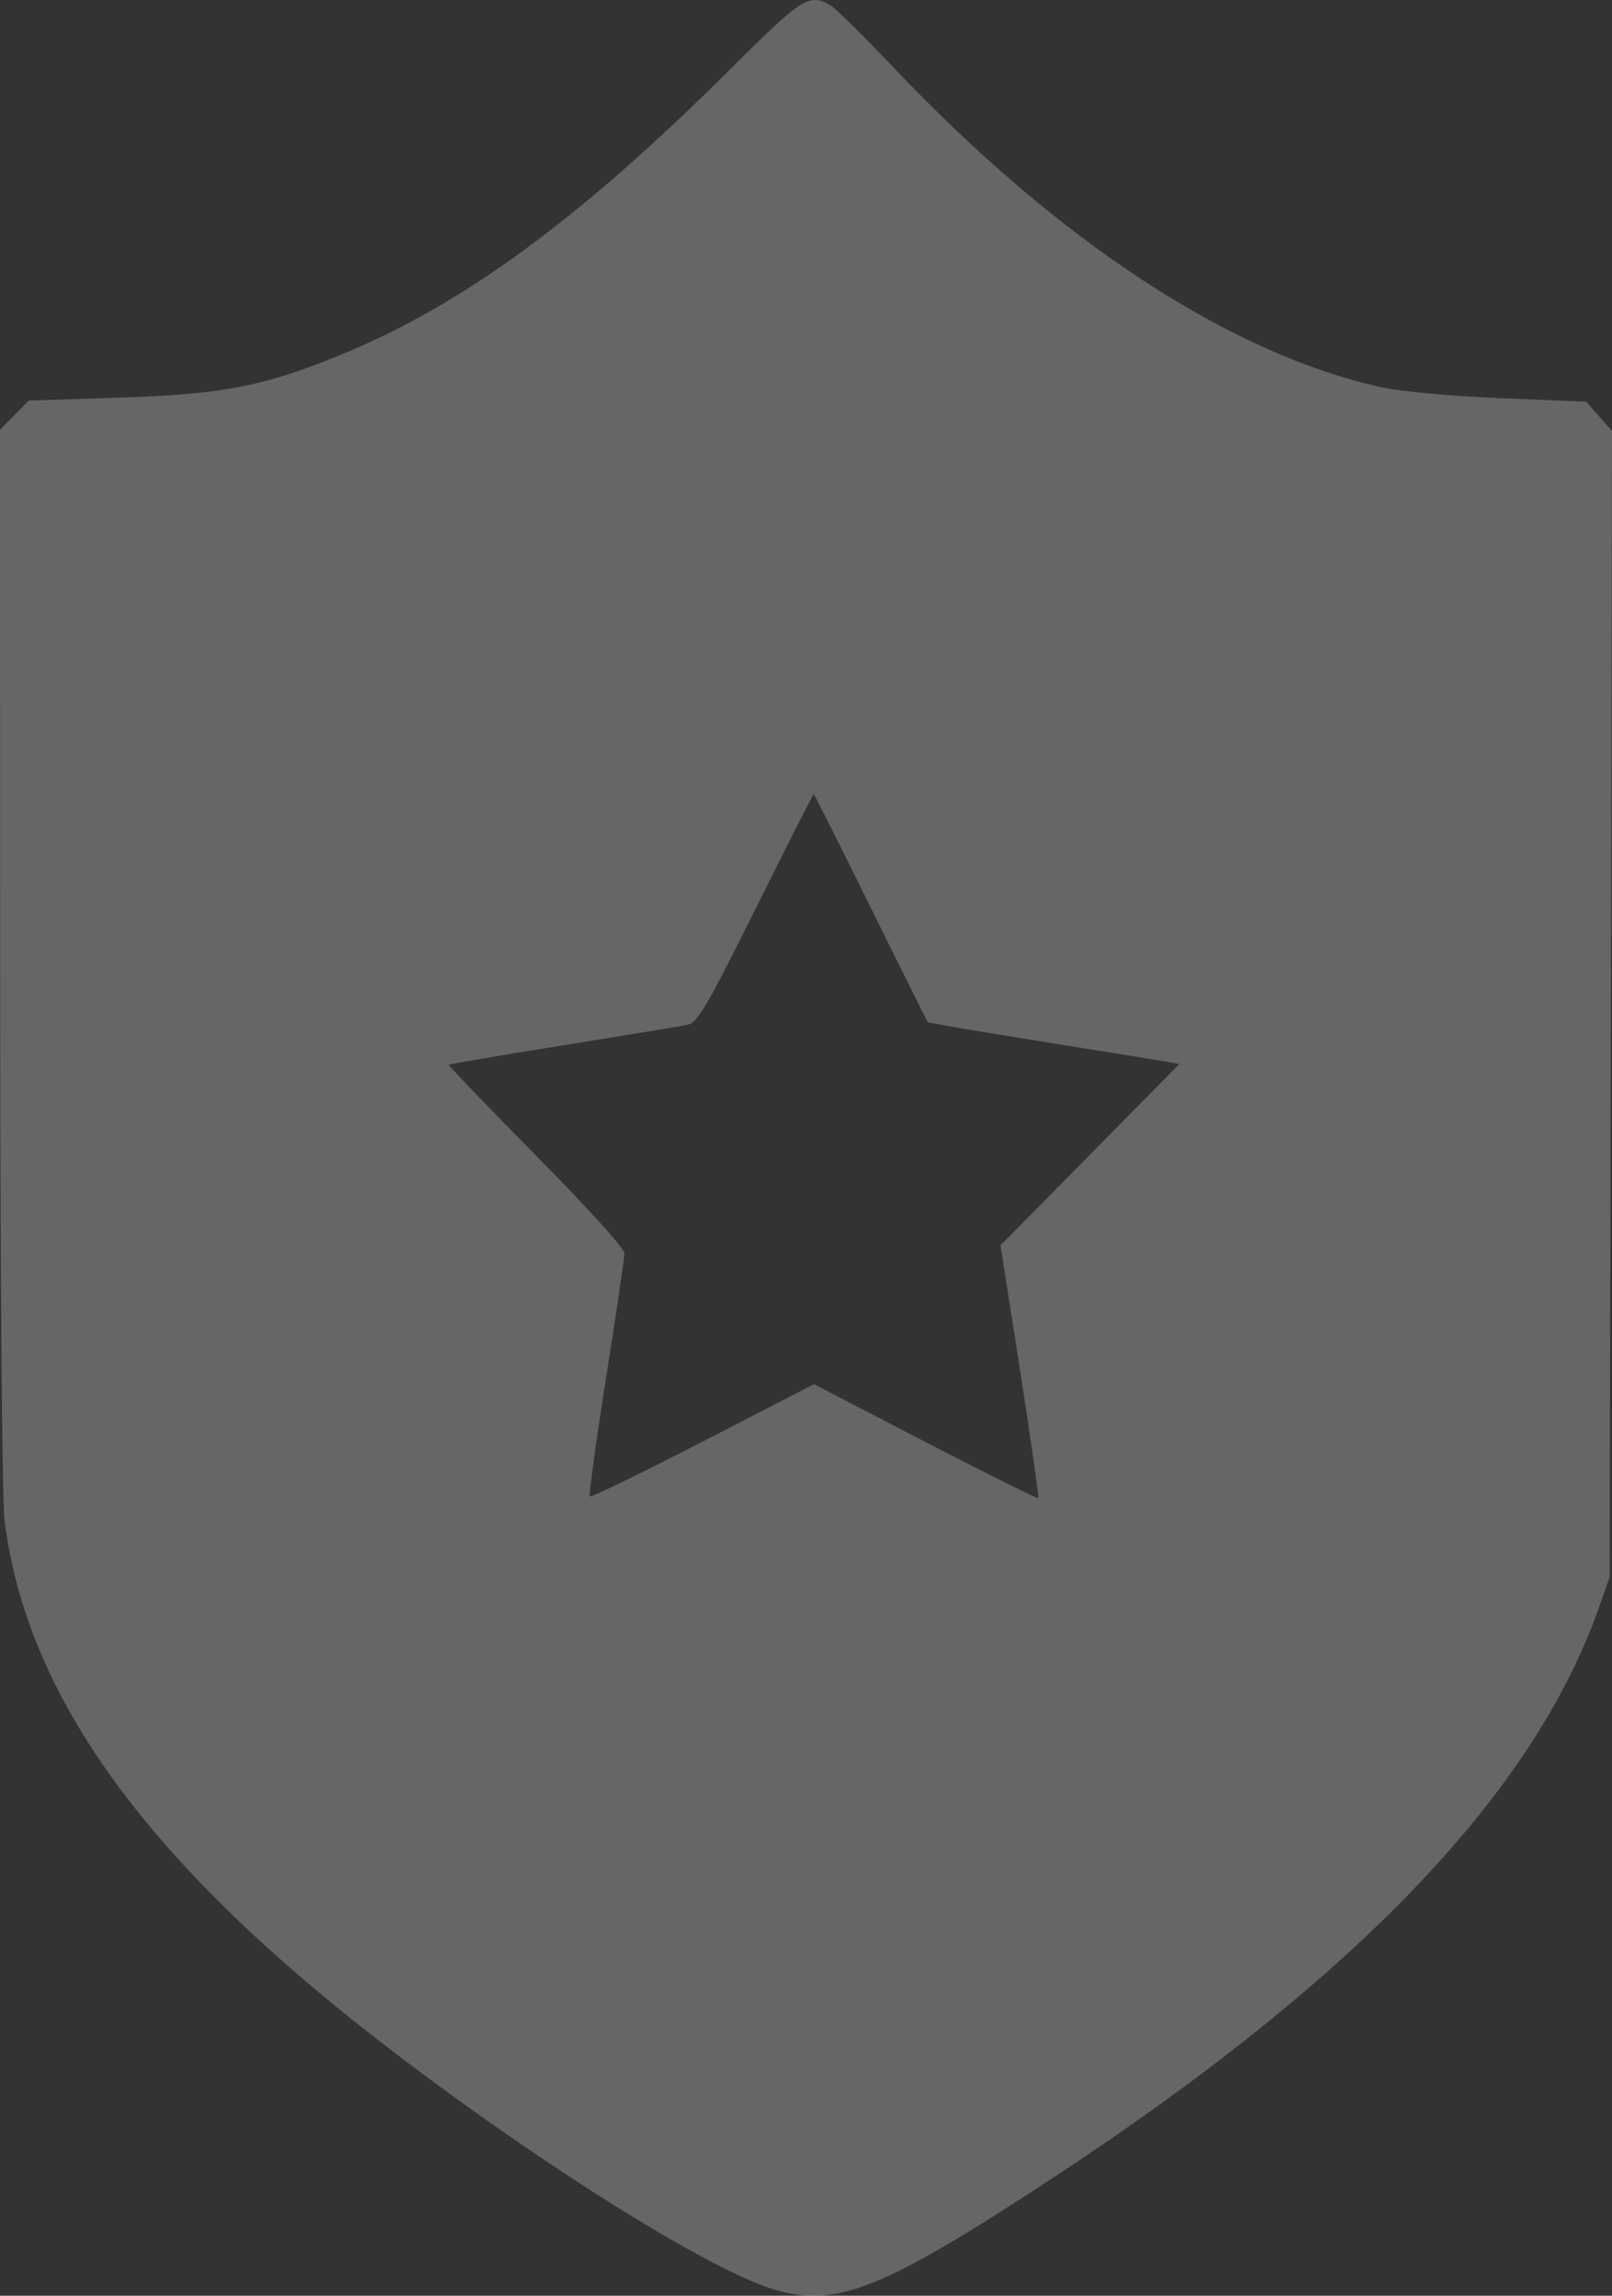 <svg width="33" height="47" viewBox="0 0 33 47" fill="none" xmlns="http://www.w3.org/2000/svg">
<rect x="0" y="0" width="33" height="47" fill="#333333" stroke="none"/>
<g id="Frame 1187">
<path id="image 182 (Traced)" fill-rule="evenodd" clip-rule="evenodd" d="M14.964 1.402C11.845 4.509 9.444 6.265 6.906 7.293C5.372 7.914 4.536 8.073 2.448 8.141L0.589 8.201L0.295 8.499L0 8.797L0.003 19.624C0.004 26.067 0.041 30.73 0.094 31.14C0.558 34.783 3.071 38.21 8.068 42.018C11.245 44.439 14.695 46.577 15.949 46.903C17.172 47.22 18.121 46.833 21.439 44.663C27.727 40.549 31.396 36.726 32.742 32.886L32.951 32.289L32.976 20.555L33 8.822L32.736 8.523L32.473 8.224L30.718 8.152C29.707 8.11 28.674 8.016 28.283 7.929C25.176 7.243 21.654 4.932 18.275 1.364C17.681 0.738 17.11 0.175 17.006 0.113C16.567 -0.145 16.427 -0.057 14.964 1.402ZM17.823 18.577C18.451 19.852 18.978 20.909 18.992 20.925C19.006 20.941 20.032 21.116 21.271 21.314C22.51 21.512 23.663 21.698 23.833 21.728L24.143 21.783L22.313 23.64L20.482 25.496L20.884 28.066C21.105 29.479 21.271 30.65 21.254 30.668C21.237 30.686 20.197 30.169 18.943 29.52L16.663 28.338L14.39 29.51C13.14 30.154 12.097 30.661 12.074 30.637C12.05 30.614 12.2 29.524 12.406 28.215C12.613 26.907 12.782 25.758 12.782 25.662C12.782 25.559 12.05 24.747 10.972 23.656C9.977 22.648 9.174 21.812 9.188 21.797C9.203 21.783 10.252 21.605 11.519 21.402C12.787 21.199 13.934 21.01 14.067 20.982C14.281 20.937 14.449 20.651 15.472 18.595C16.111 17.31 16.644 16.259 16.657 16.258C16.669 16.257 17.194 17.301 17.823 18.577Z" fill="white" fill-opacity="0.25"/>
</g>
</svg>
